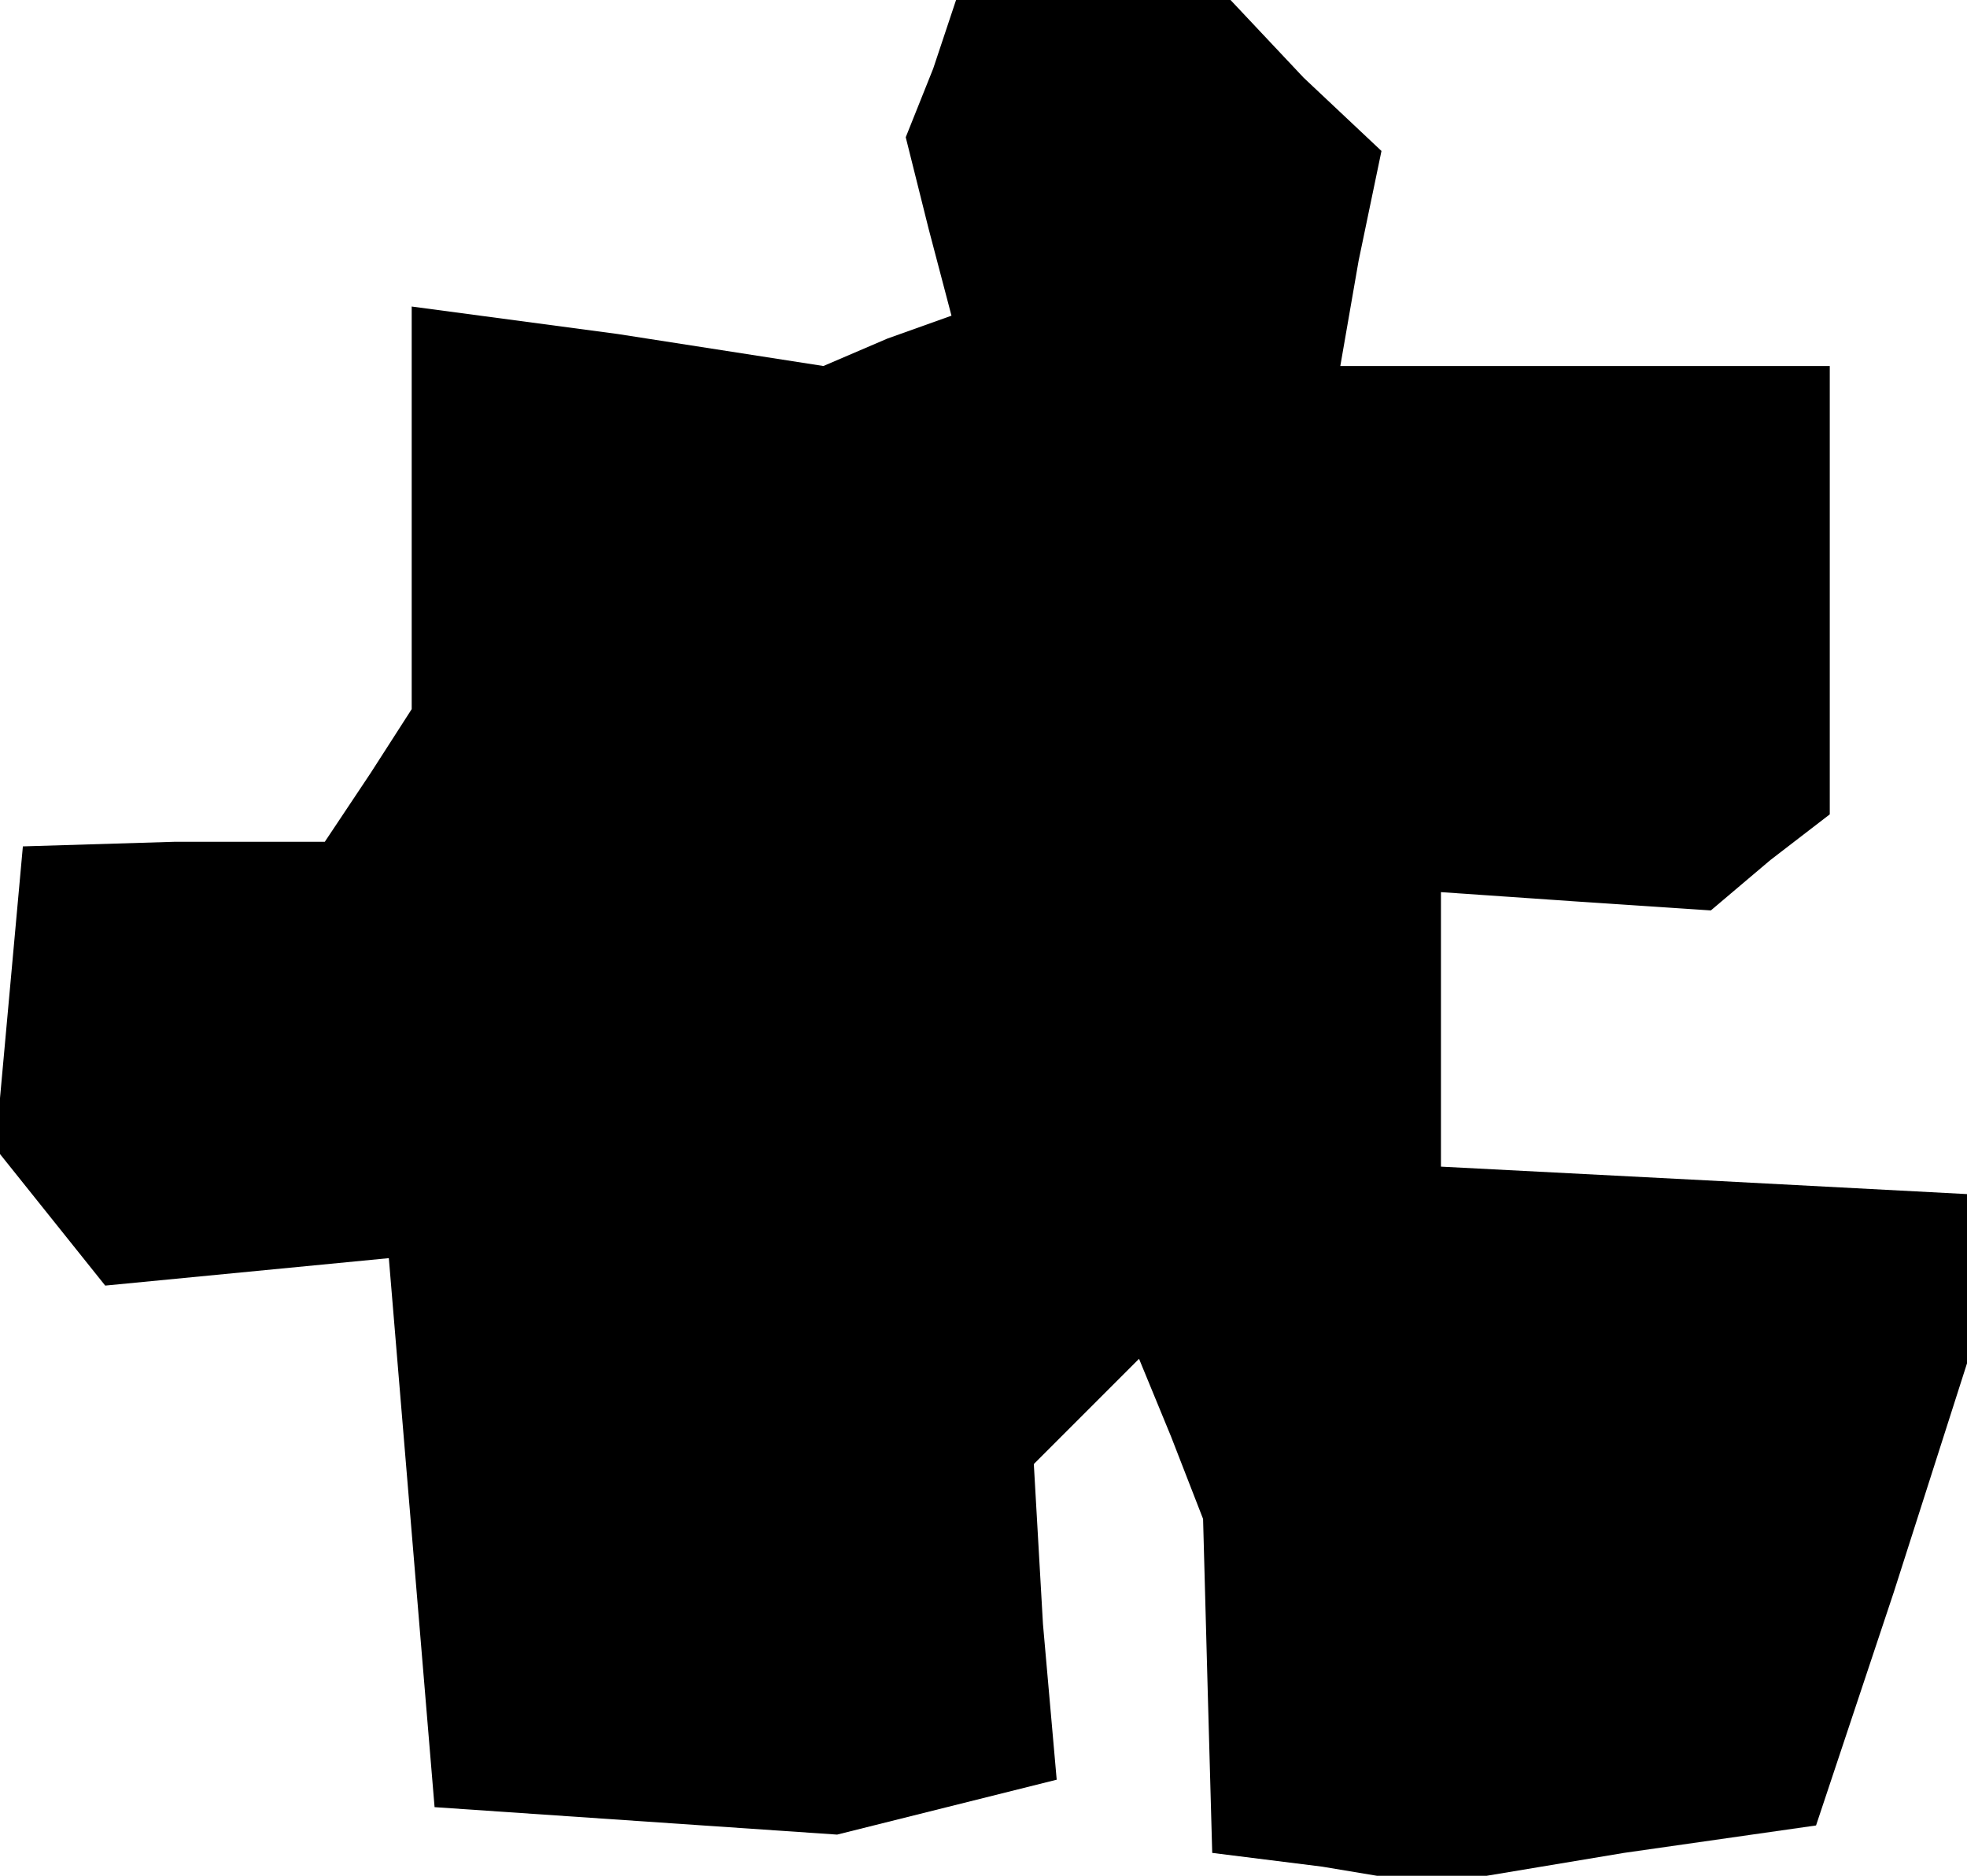 <?xml version="1.0" standalone="no"?>
<!DOCTYPE svg PUBLIC "-//W3C//DTD SVG 20010904//EN"
 "http://www.w3.org/TR/2001/REC-SVG-20010904/DTD/svg10.dtd">
<svg version="1.0" xmlns="http://www.w3.org/2000/svg"
 width="43pt" height="41pt" viewBox="0 0 43 41"
 preserveAspectRatio="xMidYMid meet">
<g transform="translate(0,41) scale(0.1,-0.1)"
fill="#000000" stroke="none">
<path d="M204 395 l-6 -15 5 -20 5 -19 -14 -5 -14 -6 -45 7 -45 6 0 -44 0 -44
-9 -14 -10 -15 -33 0 -33 -1 -3 -33 -3 -33 12 -15 12 -15 31 3 31 3 5 -60 5
-60 44 -3 44 -3 24 6 24 6 -3 34 -2 35 12 12 11 11 7 -17 7 -18 1 -37 1 -36
24 -3 24 -4 42 7 42 6 17 51 16 50 0 19 0 18 -57 3 -58 3 0 30 0 30 29 -2 30
-2 13 11 13 10 0 49 0 49 -54 0 -53 0 4 23 5 24 -17 16 -16 17 -30 0 -30 0 -5
-15z"/>
</g>
</svg>
